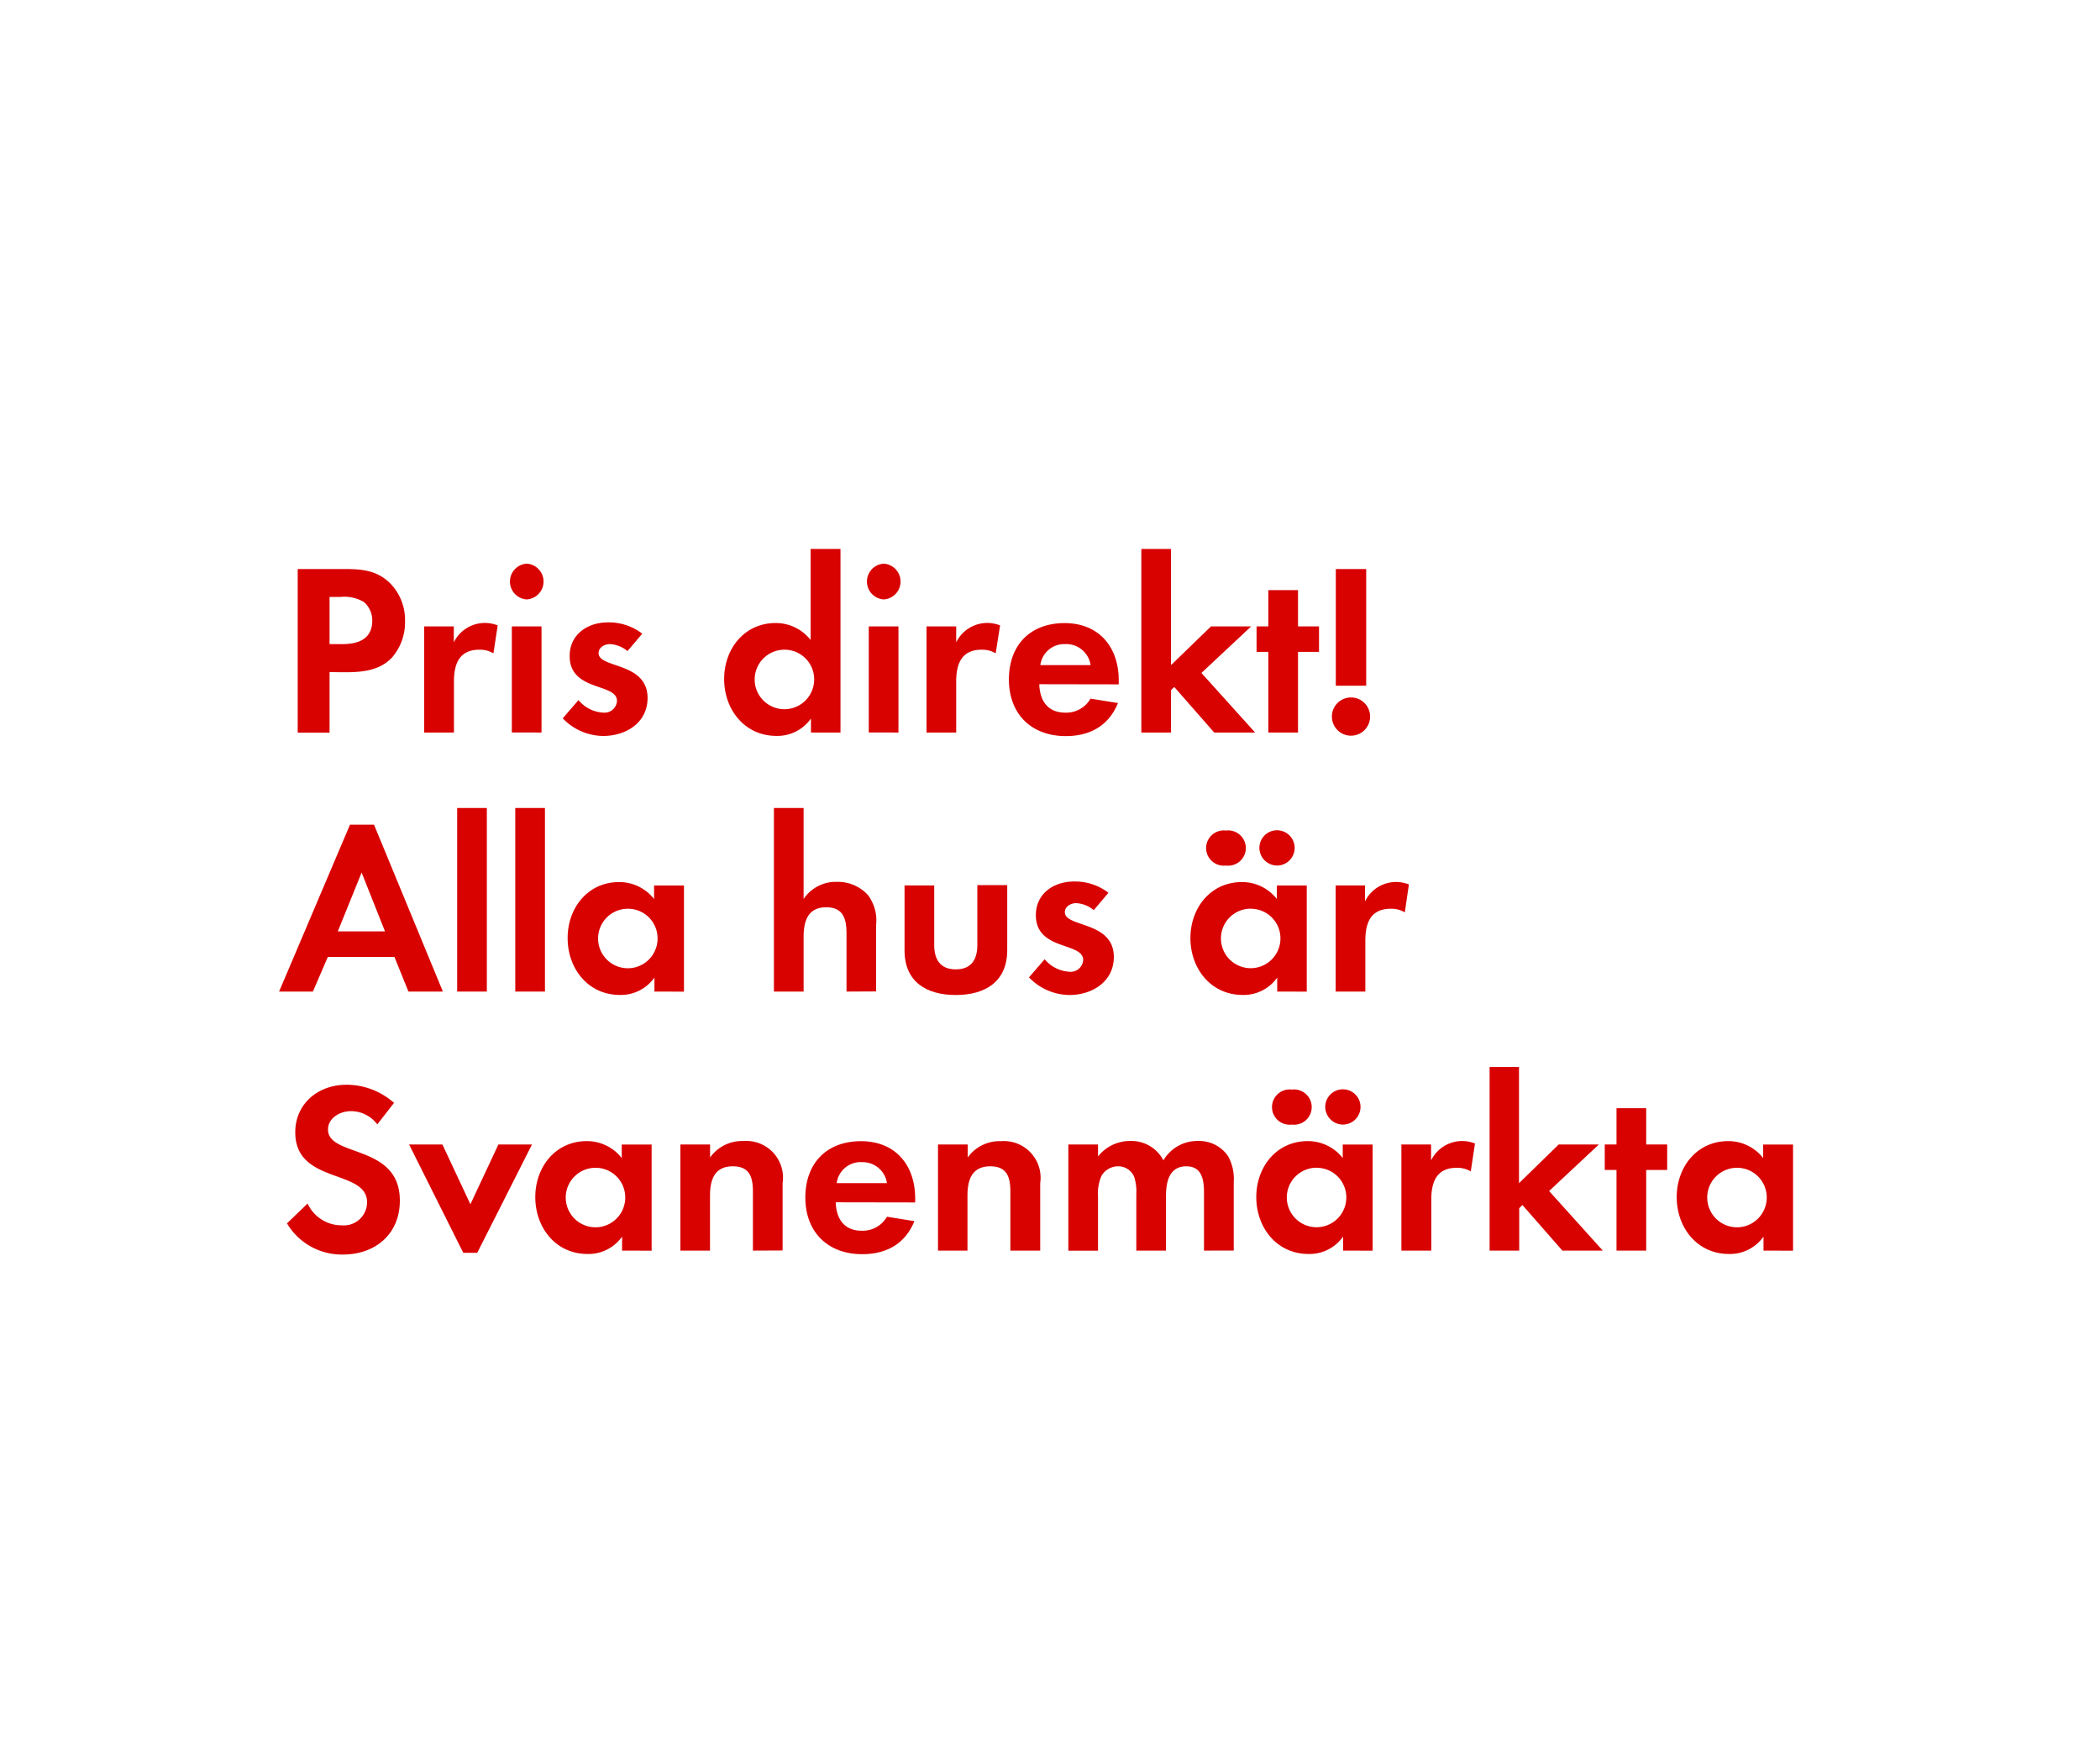<svg id="Layer_1" data-name="Layer 1" xmlns="http://www.w3.org/2000/svg" viewBox="0 0 300 250"><defs><style>.cls-1{fill:#d80201;}</style></defs><title>text</title><path class="cls-1" d="M56,93.92C53.69,96.37,50.12,96,47.08,96v8.65H42.53V81.28h6.79c2.31,0,4.34.18,6.16,1.79a7.43,7.43,0,0,1,2.38,5.64A7.67,7.67,0,0,1,56,93.92ZM52,86a5.44,5.44,0,0,0-3.33-.74H47.08V92h1.86c2.27,0,4.24-.74,4.24-3.36A3.46,3.46,0,0,0,52,86Z"/><path class="cls-1" d="M70.49,93.32a3.74,3.74,0,0,0-2-.52c-2.87,0-3.64,2-3.64,4.55v7.28H60.59V89.47h4.24v2.28a4.94,4.94,0,0,1,6.27-2.42Z"/><path class="cls-1" d="M75.25,85.62a2.56,2.56,0,0,1,0-5.11,2.56,2.56,0,0,1,0,5.11Zm-2.13,19V89.47h4.24v15.16Z"/><path class="cls-1" d="M86.17,105.12a8.07,8.07,0,0,1-5.78-2.52L82.64,100a4.93,4.93,0,0,0,3.57,1.79,1.78,1.78,0,0,0,1.93-1.68c0-2.59-6.76-1.29-6.76-6.41,0-3.08,2.56-4.8,5.43-4.8a7.8,7.8,0,0,1,4.94,1.61L89.64,93a4.23,4.23,0,0,0-2.52-1c-.73,0-1.61.46-1.61,1.29,0,2.21,7,1.23,7,6.41C92.51,103.23,89.43,105.12,86.17,105.12Z"/><path class="cls-1" d="M115.85,104.63v-2a5.86,5.86,0,0,1-4.94,2.48c-4.55,0-7.46-3.78-7.46-8.12s2.91-8,7.35-8a6.31,6.31,0,0,1,5,2.42v-13h4.27v26.22ZM112.07,92.8A4.25,4.25,0,1,0,116.31,97,4.23,4.23,0,0,0,112.07,92.8Z"/><path class="cls-1" d="M126.25,85.62a2.56,2.56,0,0,1,0-5.11,2.56,2.56,0,0,1,0,5.11Zm-2.14,19V89.47h4.24v15.16Z"/><path class="cls-1" d="M142.24,93.32a3.74,3.74,0,0,0-2-.52c-2.87,0-3.64,2-3.64,4.55v7.28h-4.24V89.47h4.24v2.28a4.94,4.94,0,0,1,6.27-2.42Z"/><path class="cls-1" d="M148.47,97.73c.07,2.34,1.19,4.06,3.71,4.06a4,4,0,0,0,3.61-2l3.92.63c-1.33,3.25-4,4.72-7.46,4.72-4.9,0-8.12-3.15-8.12-8.09S147.21,89,152.08,89s7.74,3.36,7.74,8.19v.56ZM152.15,92a3.44,3.44,0,0,0-3.53,3h7.18A3.51,3.51,0,0,0,152.15,92Z"/><path class="cls-1" d="M173.46,104.63l-5.71-6.51-.46.46v6.05h-4.24V78.41h4.24V95L173,89.47h5.74l-7.11,6.65,7.67,8.51Z"/><path class="cls-1" d="M185.43,93.11v11.52h-4.24V93.11h-1.68V89.47h1.68V84.29h4.24v5.18h3v3.64Z"/><path class="cls-1" d="M193,105.08a2.73,2.73,0,1,1,2.73-2.73A2.73,2.73,0,0,1,193,105.08Zm-2.17-7.14V81.28h4.34V97.94Z"/><path class="cls-1" d="M58.35,141.63l-2-4.94H46.83l-2.13,4.94H39.87L50,117.79h3.43l9.84,23.84Zm-6.69-17-3.4,8.4H55Z"/><path class="cls-1" d="M65.31,141.63V115.41h4.24v26.22Z"/><path class="cls-1" d="M73.61,141.63V115.41h4.24v26.22Z"/><path class="cls-1" d="M93.49,141.63v-2a5.86,5.86,0,0,1-4.94,2.48c-4.55,0-7.46-3.78-7.46-8.12s2.91-8,7.35-8a6.31,6.31,0,0,1,5,2.42v-1.93h4.27v15.16ZM89.71,129.8A4.25,4.25,0,1,0,93.94,134,4.23,4.23,0,0,0,89.71,129.8Z"/><path class="cls-1" d="M120.93,141.63v-8.29c0-2.1-.46-3.75-2.91-3.75-2.62,0-3.22,2-3.22,4.27v7.77h-4.24V115.41h4.24v13a5.52,5.52,0,0,1,4.76-2.45,5.79,5.79,0,0,1,4.41,1.86,6,6,0,0,1,1.19,4.27v9.52Z"/><path class="cls-1" d="M136.54,142.12c-4.17,0-7.32-1.86-7.32-6.37v-9.28h4.24V135c0,2.06.88,3.46,3.08,3.46s3.08-1.4,3.08-3.46v-8.58h4.27v9.28C143.89,140.26,140.7,142.12,136.54,142.12Z"/><path class="cls-1" d="M152.78,142.12A8.07,8.07,0,0,1,147,139.6l2.24-2.59a4.93,4.93,0,0,0,3.57,1.79,1.79,1.79,0,0,0,1.93-1.68c0-2.59-6.76-1.29-6.76-6.41,0-3.08,2.56-4.8,5.43-4.8a7.8,7.8,0,0,1,4.94,1.61l-2.1,2.48a4.23,4.23,0,0,0-2.52-1c-.73,0-1.61.46-1.61,1.29,0,2.21,7,1.23,7,6.41C159.11,140.23,156,142.12,152.78,142.12Z"/><path class="cls-1" d="M182.46,141.63v-2a5.86,5.86,0,0,1-4.94,2.48c-4.55,0-7.46-3.78-7.46-8.12s2.91-8,7.35-8a6.31,6.31,0,0,1,5,2.42v-1.93h4.27v15.16Zm-7.32-18a2.52,2.52,0,1,1,0-5,2.52,2.52,0,1,1,0,5Zm3.54,6.16a4.25,4.25,0,1,0,4.24,4.23A4.23,4.23,0,0,0,178.68,129.8Zm3.75-6.16a2.55,2.55,0,0,1-2.52-2.52,2.52,2.52,0,1,1,2.52,2.52Z"/><path class="cls-1" d="M200.69,130.32a3.74,3.74,0,0,0-2-.52c-2.87,0-3.64,2-3.64,4.55v7.28h-4.24V126.47H195v2.28a4.94,4.94,0,0,1,6.27-2.42Z"/><path class="cls-1" d="M49,179.19a9.09,9.09,0,0,1-8-4.45l2.94-2.84a5.35,5.35,0,0,0,4.9,3.12,3.32,3.32,0,0,0,3.6-3.29c0-4.8-10.26-2.52-10.26-10,0-4.13,3.33-6.79,7.28-6.79a10.23,10.23,0,0,1,6.83,2.59L53.9,160.6a4.72,4.72,0,0,0-3.78-1.89c-1.5,0-3.26.94-3.26,2.63,0,4,10.26,2,10.26,10.15C57.13,176.25,53.62,179.19,49,179.19Z"/><path class="cls-1" d="M68.18,178.94h-2l-7.74-15.47h4.76l4,8.54,4-8.54H76Z"/><path class="cls-1" d="M88.87,178.63v-2a5.86,5.86,0,0,1-4.94,2.48c-4.55,0-7.46-3.78-7.46-8.12s2.91-8,7.35-8a6.31,6.31,0,0,1,5,2.42v-1.93h4.27v15.16ZM85.09,166.8A4.25,4.25,0,1,0,89.32,171,4.23,4.23,0,0,0,85.09,166.8Z"/><path class="cls-1" d="M107.56,178.63v-8.4c0-2.07-.46-3.64-2.87-3.64-2.63,0-3.26,1.93-3.26,4.2v7.84H97.2V163.47h4.24v1.86a5.59,5.59,0,0,1,4.76-2.35,5.24,5.24,0,0,1,5.6,6v9.63Z"/><path class="cls-1" d="M119.39,171.73c.07,2.34,1.19,4.06,3.71,4.06a4,4,0,0,0,3.61-2l3.92.63c-1.33,3.25-4,4.72-7.46,4.72-4.9,0-8.12-3.15-8.12-8.09S118.13,163,123,163s7.74,3.36,7.74,8.19v.56Zm3.68-5.74a3.44,3.44,0,0,0-3.54,3h7.18A3.51,3.51,0,0,0,123.06,166Z"/><path class="cls-1" d="M144.34,178.63v-8.4c0-2.07-.46-3.64-2.87-3.64-2.63,0-3.26,1.93-3.26,4.2v7.84H134V163.47h4.24v1.86A5.59,5.59,0,0,1,143,163a5.24,5.24,0,0,1,5.6,6v9.63Z"/><path class="cls-1" d="M172,178.63v-8.29c0-1.79-.28-3.75-2.52-3.75-2.49,0-2.91,2.28-2.91,4.27v7.77h-4.24v-8.05a6.74,6.74,0,0,0-.32-2.52,2.45,2.45,0,0,0-2.28-1.47,2.76,2.76,0,0,0-2.38,1.37,6.29,6.29,0,0,0-.49,2.91v7.77h-4.24V163.47h4.24v1.71a5.82,5.82,0,0,1,4.62-2.21,5.15,5.15,0,0,1,4.72,2.77,5.61,5.61,0,0,1,5-2.77,5,5,0,0,1,4.24,2.17,6.68,6.68,0,0,1,.81,3.68v9.8Z"/><path class="cls-1" d="M191.87,178.63v-2a5.86,5.86,0,0,1-4.94,2.48c-4.55,0-7.46-3.78-7.46-8.12s2.91-8,7.35-8a6.31,6.31,0,0,1,5,2.42v-1.93h4.27v15.16Zm-7.32-18a2.52,2.52,0,1,1,0-5,2.52,2.52,0,1,1,0,5Zm3.54,6.16a4.25,4.25,0,1,0,4.24,4.23A4.23,4.23,0,0,0,188.09,166.8Zm3.75-6.16a2.55,2.55,0,0,1-2.52-2.52,2.52,2.52,0,1,1,2.52,2.52Z"/><path class="cls-1" d="M210.11,167.32a3.74,3.74,0,0,0-2-.52c-2.87,0-3.64,2-3.64,4.55v7.28H200.2V163.47h4.24v2.28a4.94,4.94,0,0,1,6.27-2.42Z"/><path class="cls-1" d="M223.2,178.63l-5.71-6.51-.46.46v6.05H212.8V152.41H217V169l5.67-5.53h5.74l-7.11,6.65,7.67,8.51Z"/><path class="cls-1" d="M235.17,167.11v11.52h-4.24V167.11h-1.68v-3.64h1.68v-5.18h4.24v5.18h3v3.64Z"/><path class="cls-1" d="M251.93,178.63v-2a5.86,5.86,0,0,1-4.94,2.48c-4.55,0-7.46-3.78-7.46-8.12s2.91-8,7.35-8a6.31,6.31,0,0,1,5,2.42v-1.93h4.27v15.16Zm-3.78-11.83a4.25,4.25,0,1,0,4.24,4.23A4.23,4.23,0,0,0,248.15,166.8Z"/></svg>